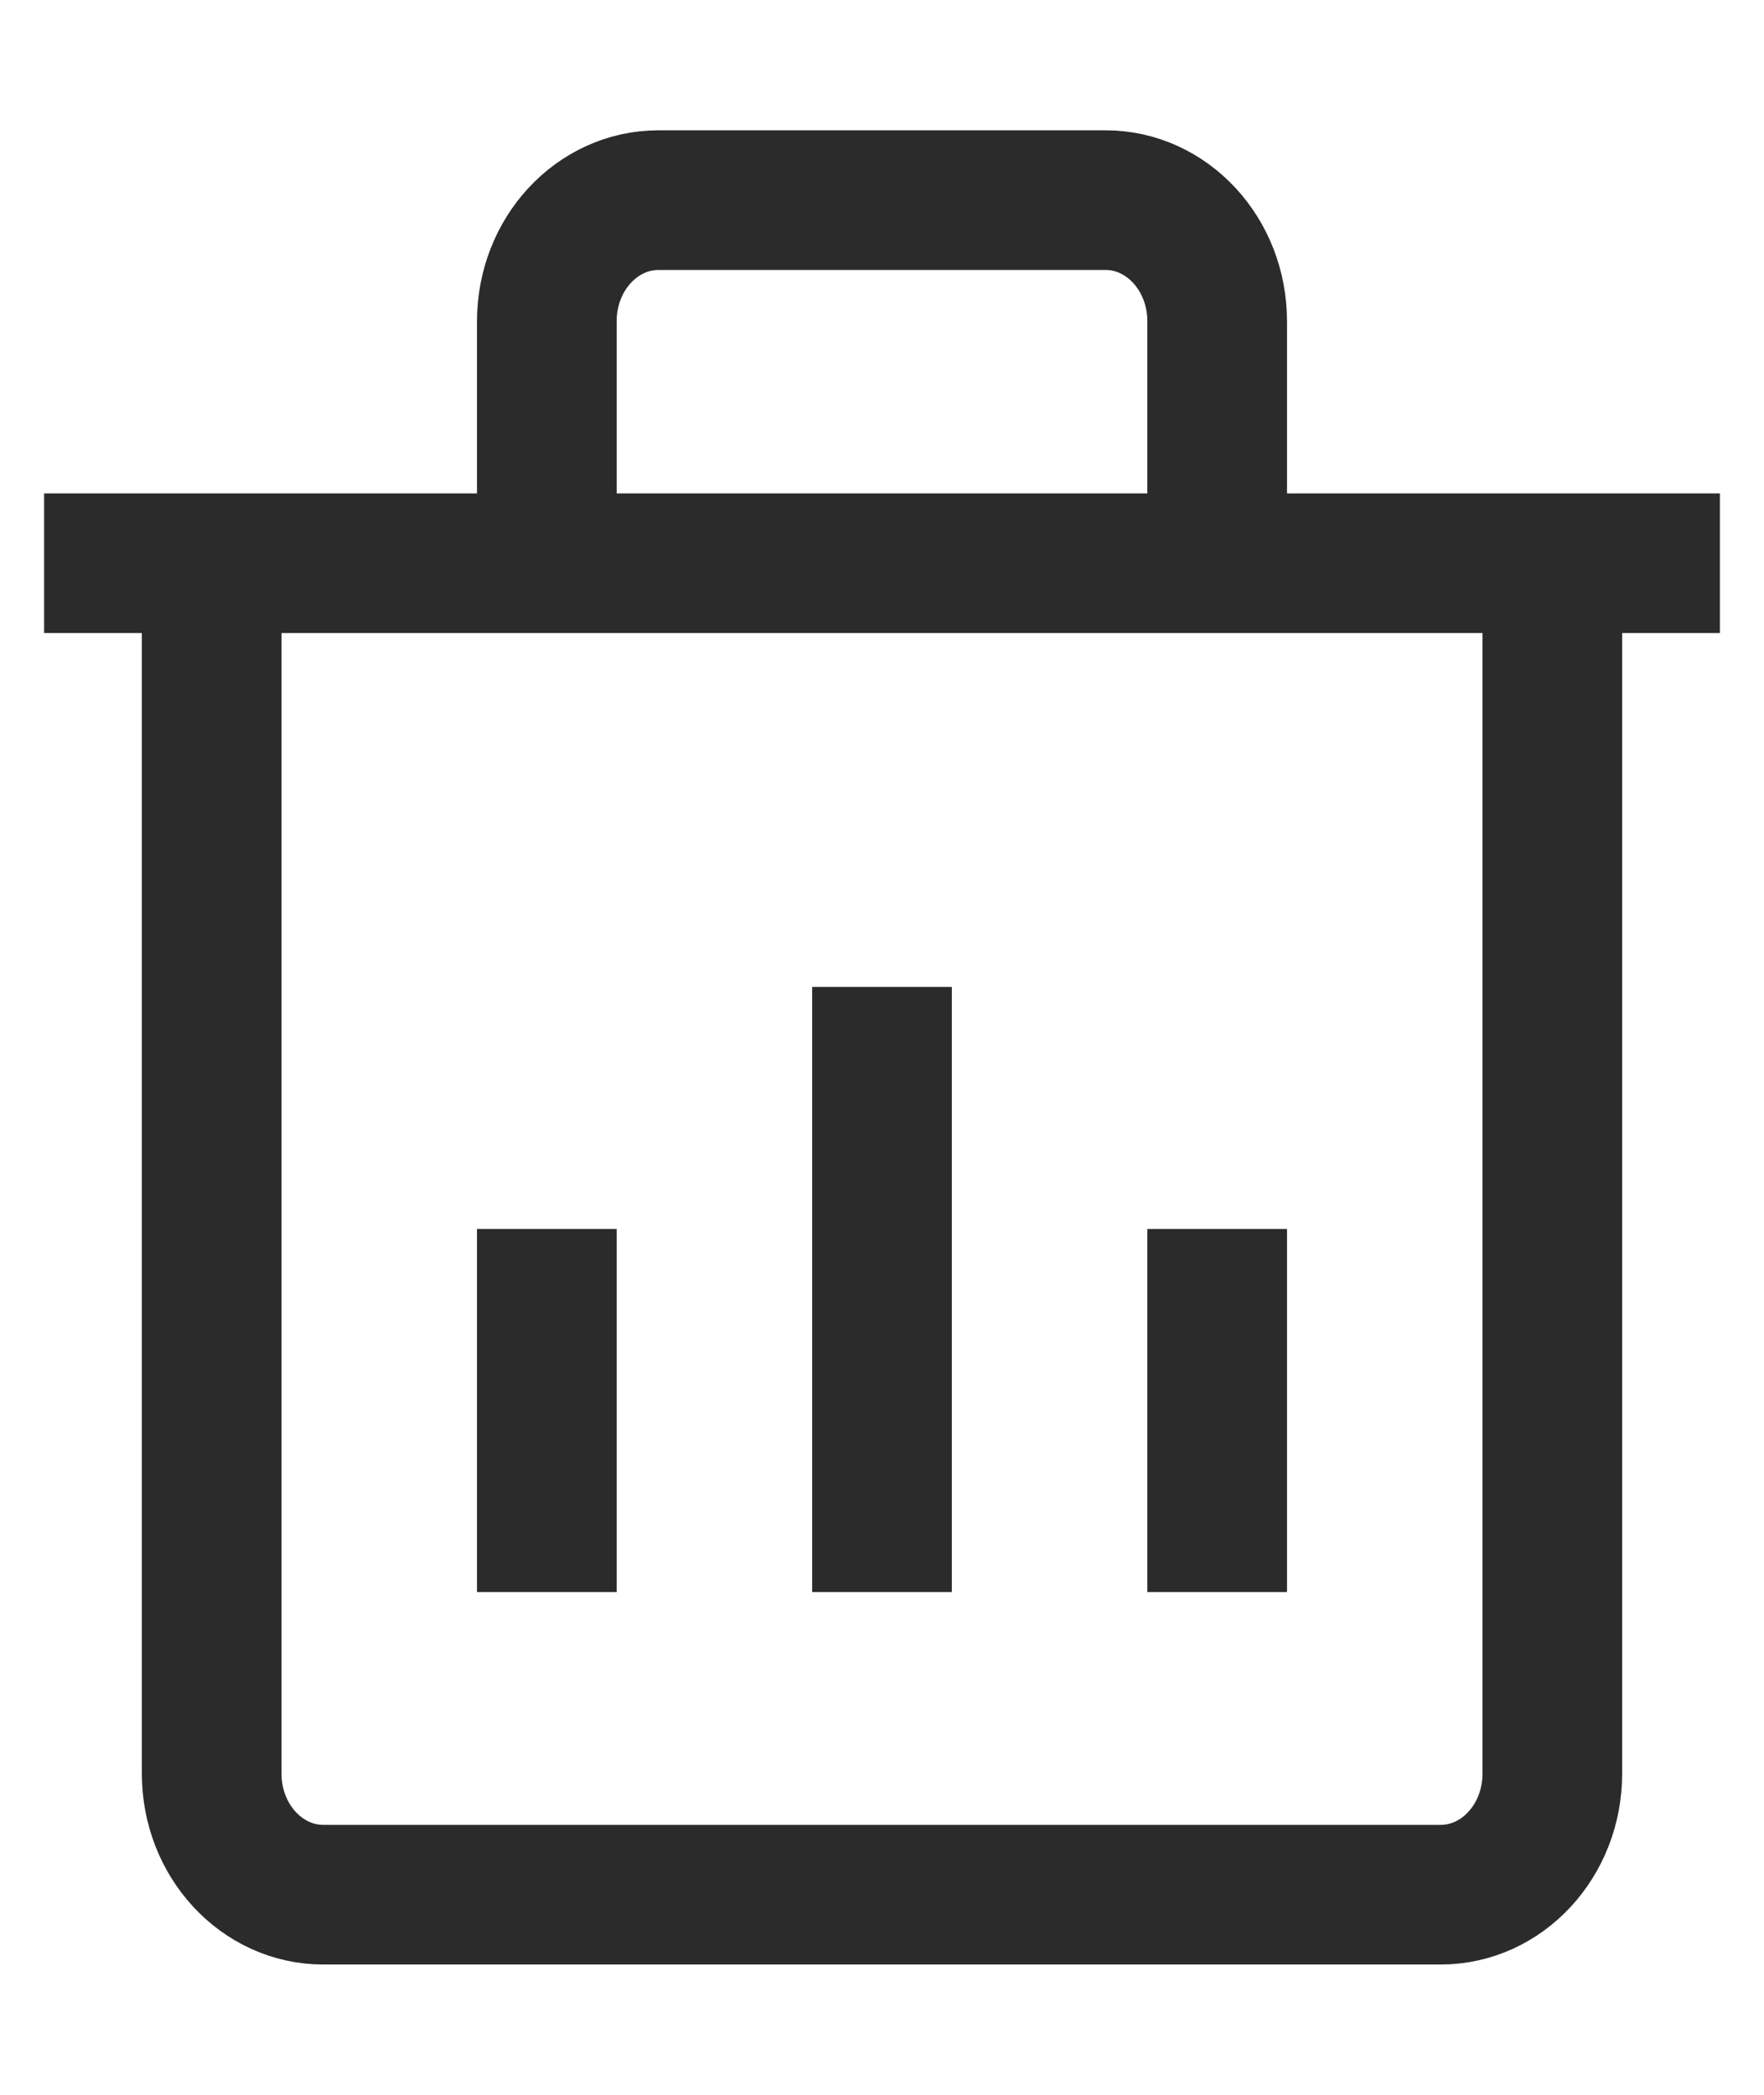 <svg width="16" height="19" viewBox="0 0 12 15" fill="none" xmlns="http://www.w3.org/2000/svg">
<path d="M3.6 3.6V2.3C3.6 1.821 3.958 1.433 4.4 1.433H7.6C8.042 1.433 8.4 1.821 8.4 2.3V3.6M0 4.033H12M1.2 4.033V12.7C1.2 13.179 1.558 13.567 2 13.567H10C10.442 13.567 10.8 13.179 10.8 12.7V4.033M6 7.067V11.4M3.6 8.8V11.4M8.4 8.8V11.4" stroke="#2B2B2B"/>
</svg>

